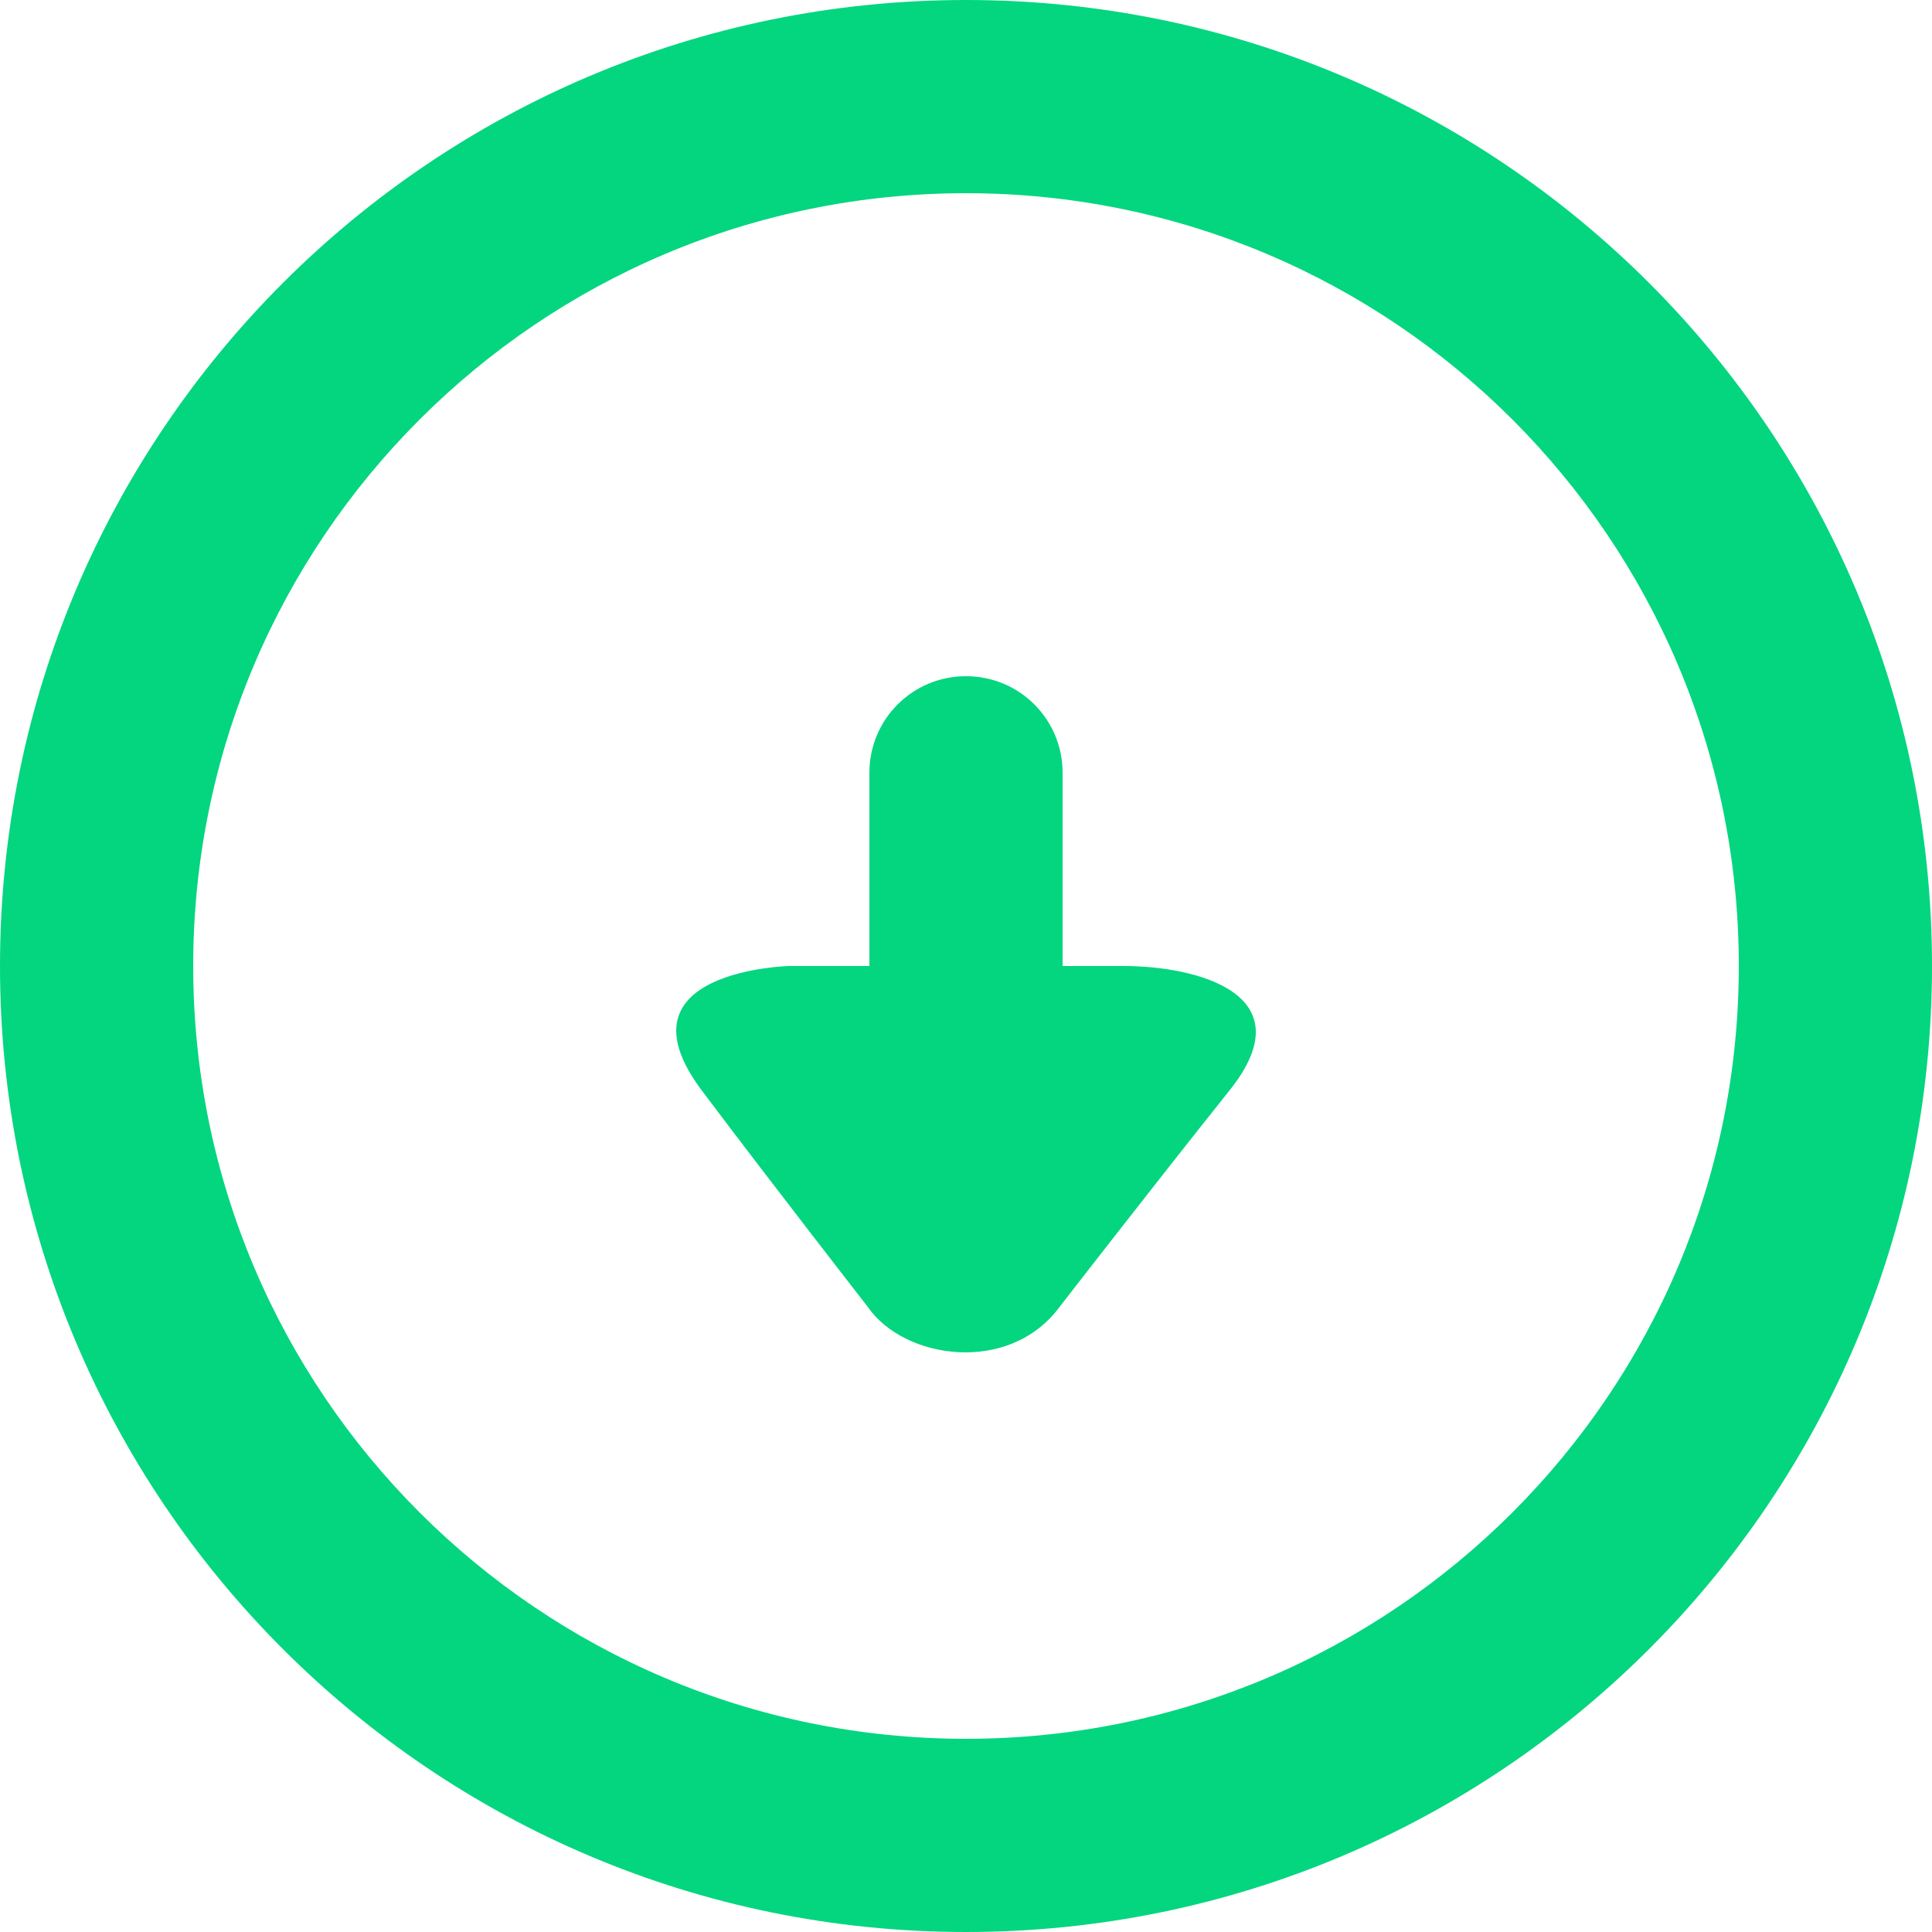 <?xml version="1.0" encoding="UTF-8" standalone="no"?>
<svg width="20px" height="20px" viewBox="0 0 20 20" version="1.1" xmlns="http://www.w3.org/2000/svg" xmlns:xlink="http://www.w3.org/1999/xlink" xmlns:sketch="http://www.bohemiancoding.com/sketch/ns">
    <!-- Generator: Sketch 3.0.2 (7799) - http://www.bohemiancoding.com/sketch -->
    <title>Icon_Options-Download</title>
    <description>Created with Sketch.</description>
    <defs></defs>
    <g id="Assets" stroke="none" stroke-width="1" fill="none" fill-rule="evenodd" sketch:type="MSPage">
        <g id="Style" sketch:type="MSArtboardGroup" transform="translate(-236, -277)" fill="#03D67F">
            <g id="Icon_Options-Download" sketch:type="MSLayerGroup" transform="translate(236, 277)">
                <path d="M9,10 L8.171,10 C8.171,10 6.329,10.043 7.266,11.29 C7.993,12.257 8.984,13.53 8.984,13.53 C9.357,14.072 10.446,14.235 10.968,13.53 C10.968,13.53 11.903,12.322 12.731,11.284 C13.519,10.296 12.401,10 11.629,10 L11,10 L11,8 C11,7.448 10.556,7 10,7 C9.448,7 9,7.444 9,8 L9,10 Z" id="Play" sketch:type="MSShapeGroup"></path>
                <path d="M20,10 C20,4.477 15.523,0 10,0 C4.477,0 0,4.477 0,10 C0,15.523 4.477,20 10,20 C15.523,20 20,15.523 20,10 Z M2,10 C2,5.582 5.582,2 10,2 C14.418,2 18,5.582 18,10 C18,14.418 14.418,18 10,18 C5.582,18 2,14.418 2,10 Z" id="Oval-1" sketch:type="MSShapeGroup"></path>
            </g>
        </g>
    </g>
</svg>